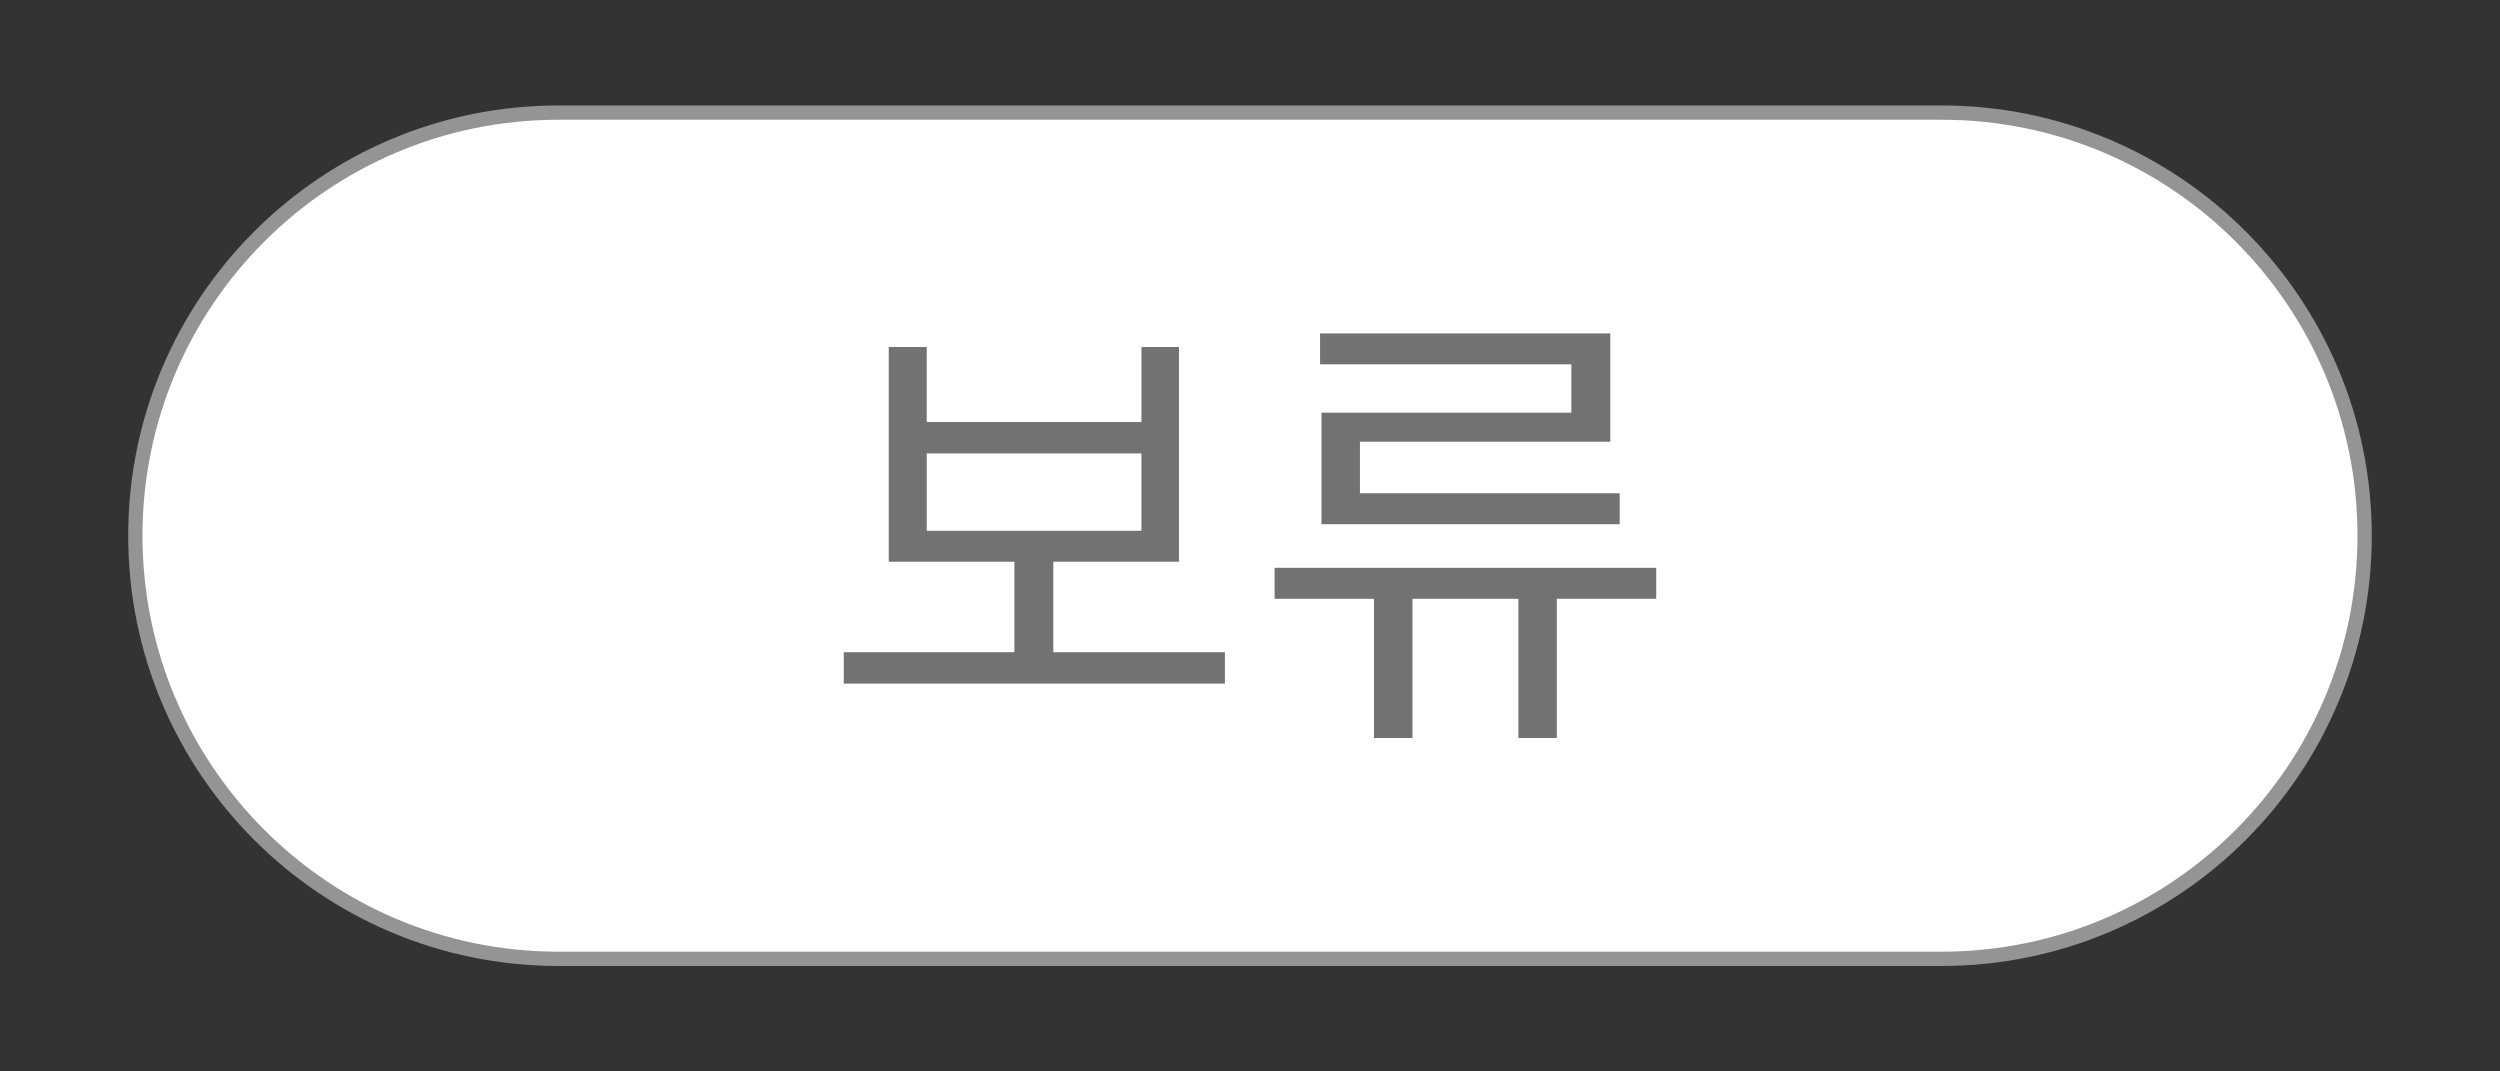 <svg width="175" height="75" viewBox="0 0 175 75" xmlns="http://www.w3.org/2000/svg">
<rect x="0" y="0" width="175" height="75" fill="#333333" stroke="none"/>
<rect fill="none" width="175" height="75"/> 
<path fill="#FFFFFF" stroke="#949494" d="M165.524,37.5c0,16.357-13.259,29.618-29.617,29.618H39.092

						c-16.357,0-29.618-13.261-29.618-29.618l0,0c0-16.357,13.26-29.618,29.618-29.618h96.815

						C152.265,7.882,165.524,21.143,165.524,37.5L165.524,37.5z"/>


						<path fill="#727272" d="M85.744,45.655v2.199H59.063v-2.199h11.945v-6.333h-8.795v-15.03h2.658v5.251h15.03

							v-5.251h2.626v15.03h-8.796v6.333H85.744z M64.872,37.155h15.03v-5.415h-15.03V37.155z"/>

						<path fill="#727272" d="M115.936,41.914h-6.957v9.747h-2.691v-9.747H98.87v9.747h-2.69v-9.747h-6.957v-2.166

							h26.713V41.914z M109.995,25.505h-17.59v-2.166h20.314v7.581H95.195v3.61h18.181v2.166H92.504v-7.81h17.491V25.505z"/>


</svg>